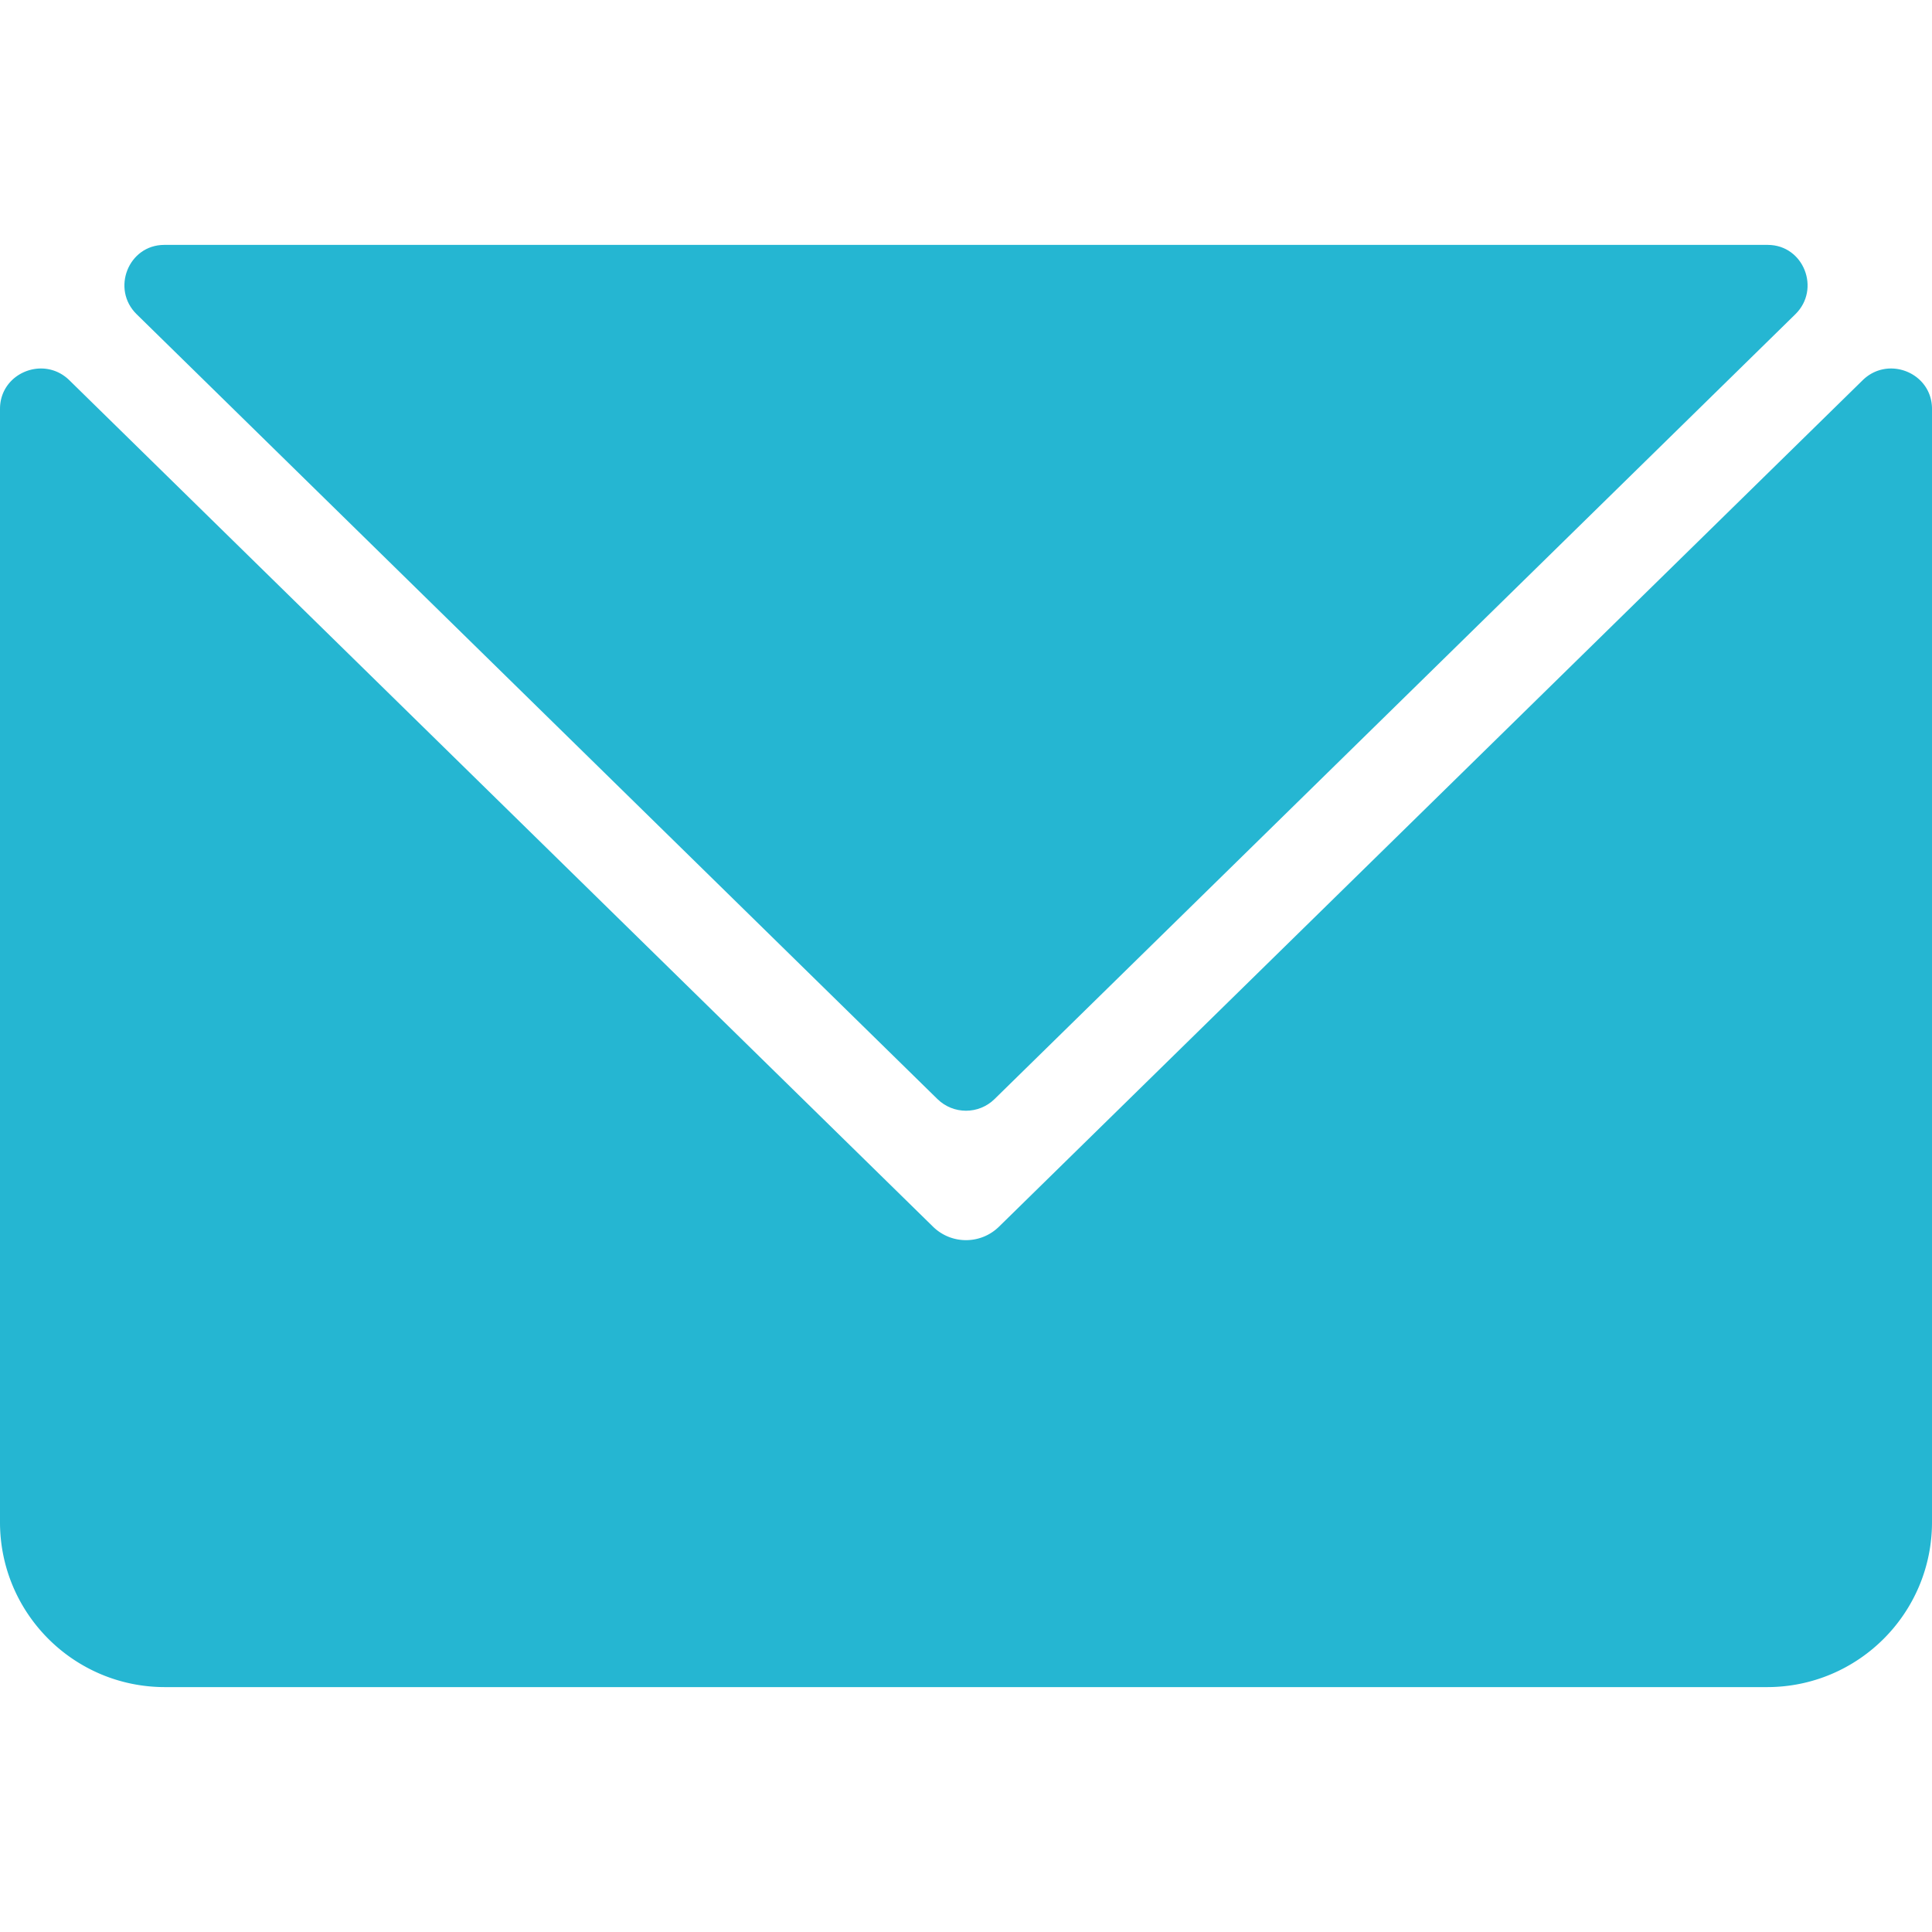 <svg xmlns="http://www.w3.org/2000/svg" width="512" height="512"><g fill="#25b6d2"><path d="M248.434 291.265c4.203 4.118 10.929 4.118 15.131 0L475.793 83.271c6.78-6.645 2.214-18.325-7.278-18.371H43.485c-9.492.047-14.058 11.727-7.278 18.371l212.227 207.994z"/><path d="M511.999 108.265c-.071-9.472-11.614-14.129-18.378-7.498L264.74 325.084c-4.853 4.759-12.626 4.759-17.48 0L18.38 100.767C11.615 94.137.073 98.794.002 108.265c-.002.114-.002.227-.002.341v294.787C0 427.532 19.568 447.1 43.707 447.1h424.585c24.139 0 43.707-19.568 43.707-43.707V108.606a19.38 19.38 0 0 0 0-.341z"/></g></svg>
